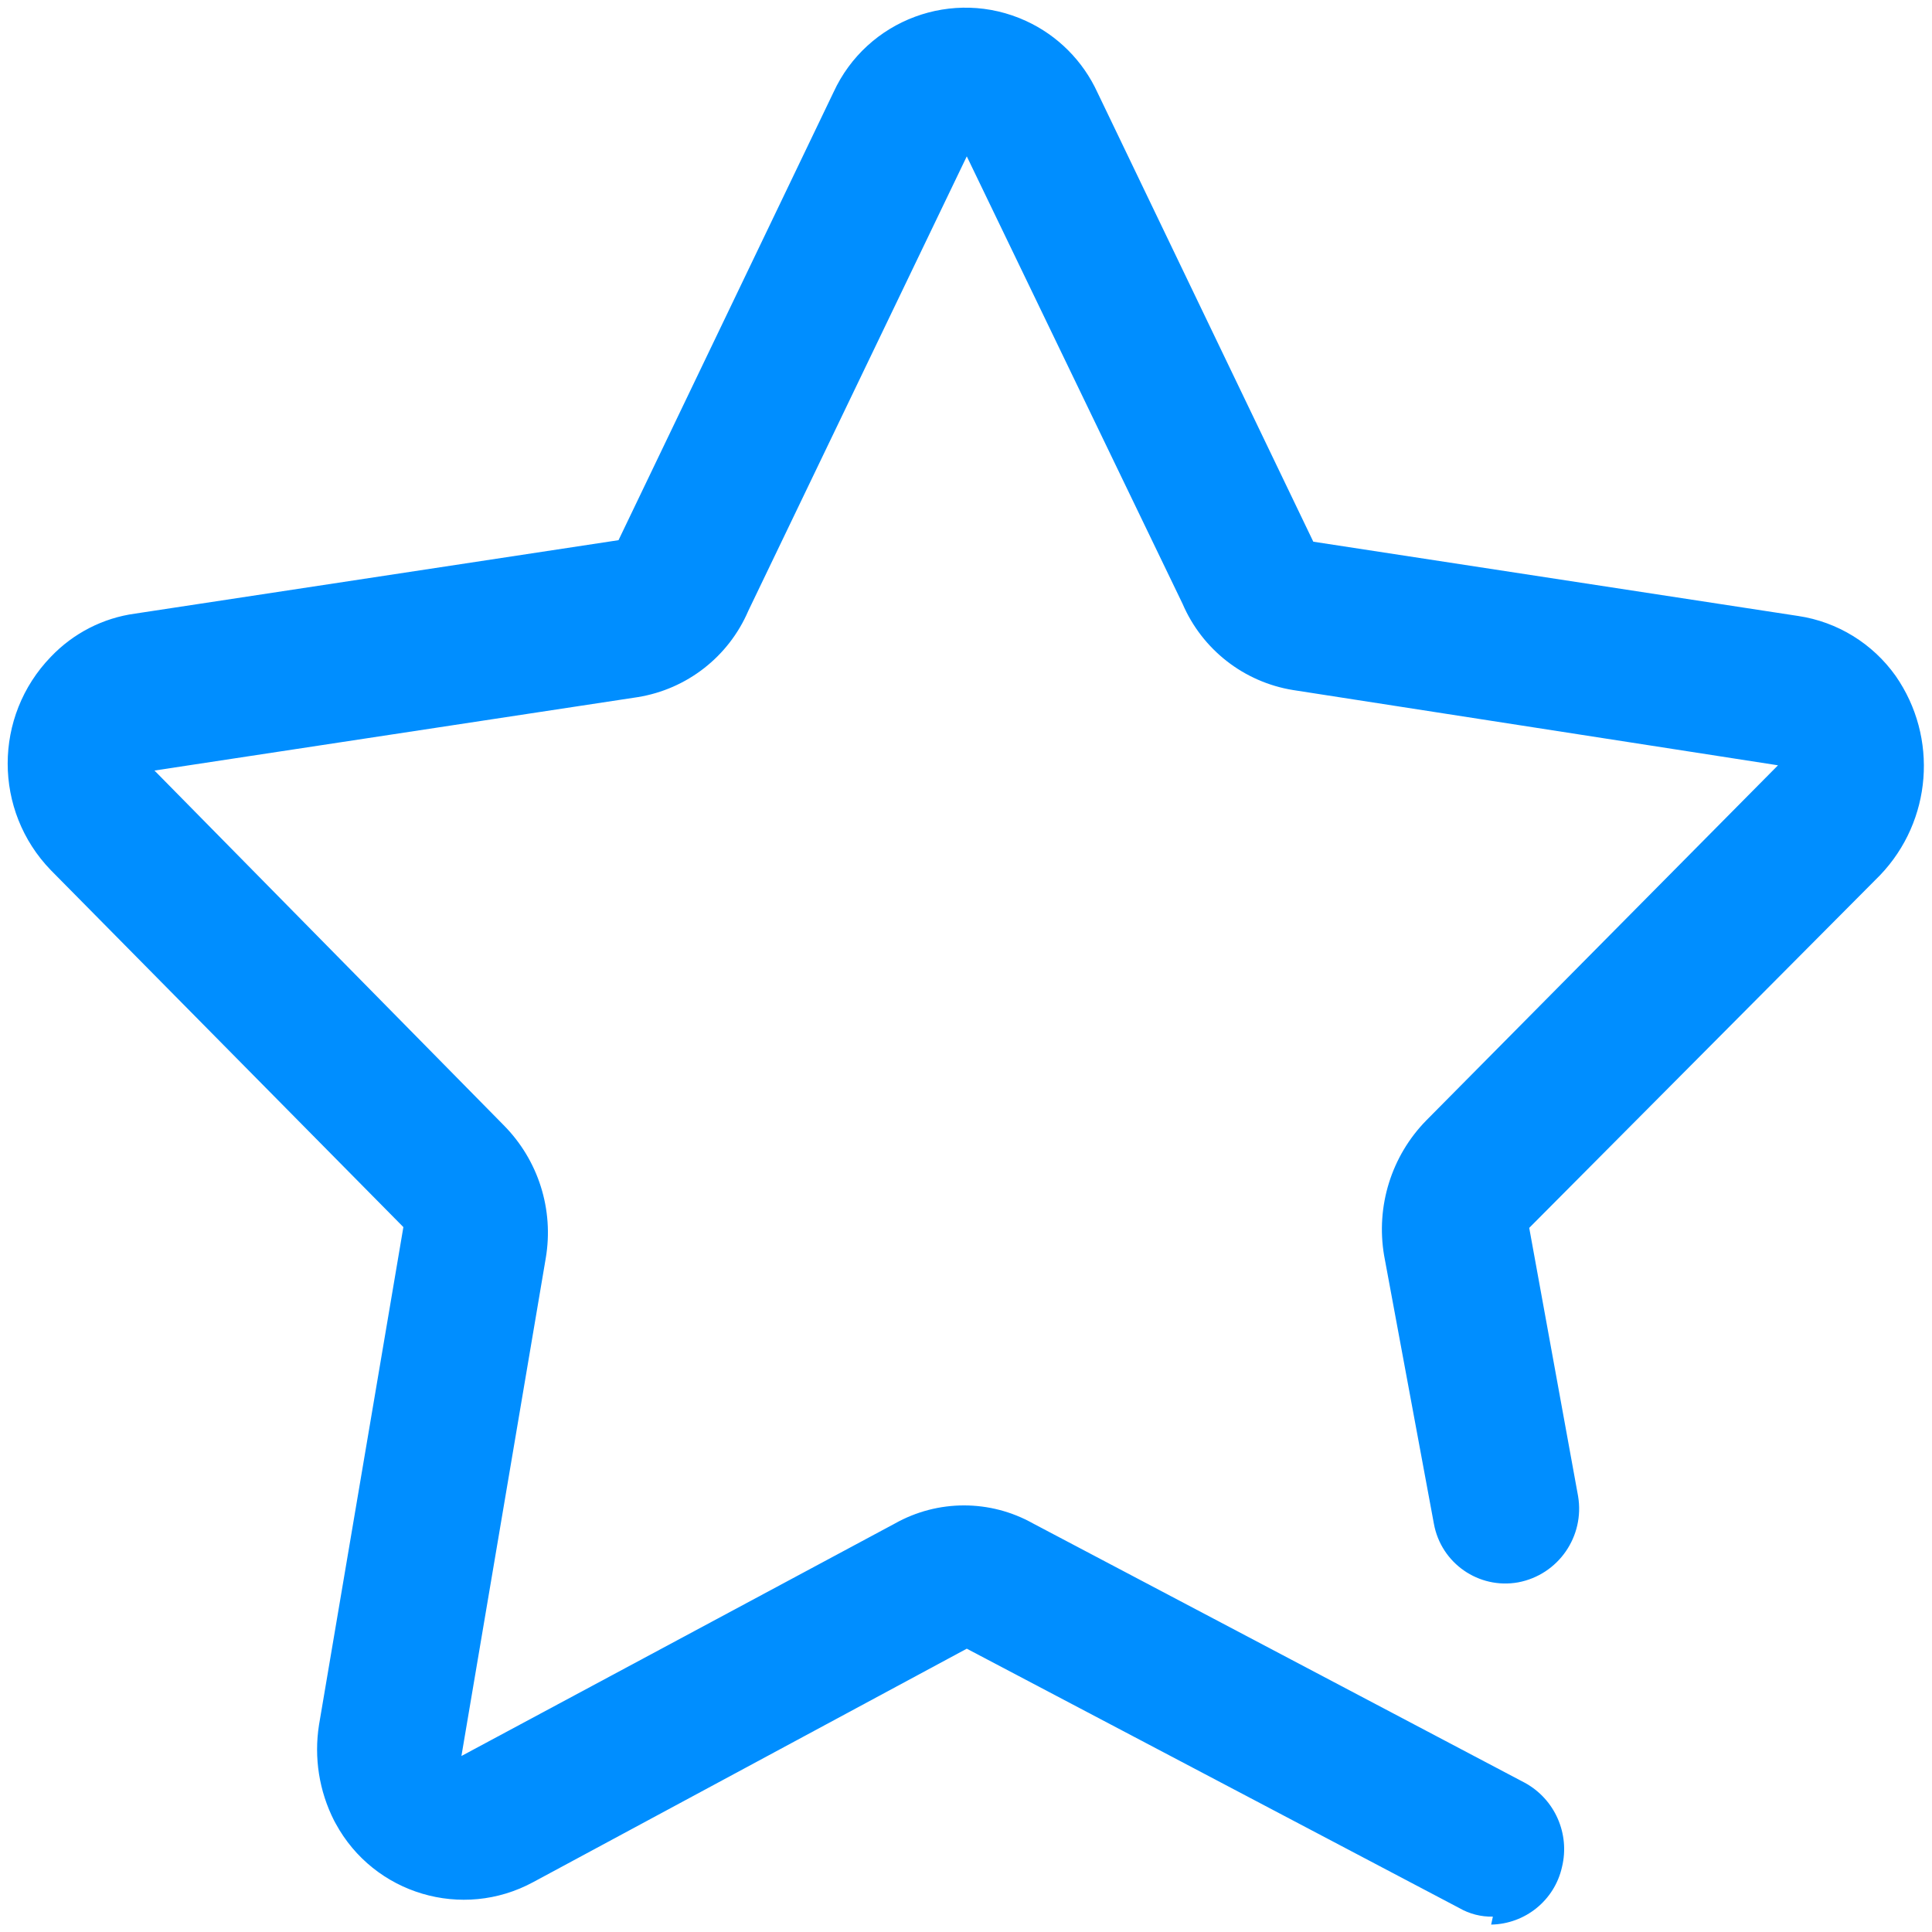 <svg width="42" height="42" viewBox="0 0 42 42" fill="none" xmlns="http://www.w3.org/2000/svg">
<path d="M32.454 41.666C32.198 41.672 31.944 41.607 31.721 41.478L21.017 35.841L11.591 40.916C10.054 41.749 8.129 41.178 7.296 39.639C7.285 39.62 7.275 39.601 7.264 39.58C6.937 38.937 6.823 38.209 6.935 37.497L8.769 26.676L1.106 18.918C-0.146 17.626 -0.146 15.572 1.106 14.278C1.594 13.766 2.239 13.434 2.939 13.339L13.446 11.743L18.119 2.007C18.846 0.424 20.719 -0.272 22.304 0.455C22.991 0.77 23.541 1.322 23.856 2.007L28.55 11.776L39.092 13.391C39.944 13.518 40.708 13.989 41.208 14.691C42.142 16.032 42 17.845 40.871 19.026L33.244 26.693L34.306 32.524C34.454 33.399 33.877 34.234 33.004 34.399C32.146 34.553 31.325 33.982 31.171 33.122L30.089 27.291C29.908 26.222 30.248 25.13 31.006 24.357L38.652 16.637L28.11 15.001C27.041 14.828 26.135 14.12 25.708 13.126L21.017 3.399L16.267 13.28C15.839 14.276 14.933 14.982 13.864 15.155L3.358 16.751L10.948 24.459C11.704 25.22 12.044 26.297 11.864 27.353L10.031 38.174L19.454 33.12C20.387 32.595 21.527 32.595 22.46 33.12L33.15 38.757C33.802 39.114 34.133 39.866 33.956 40.589C33.794 41.312 33.156 41.826 32.416 41.839L32.454 41.666Z" fill="#008EFF"/>
</svg>
